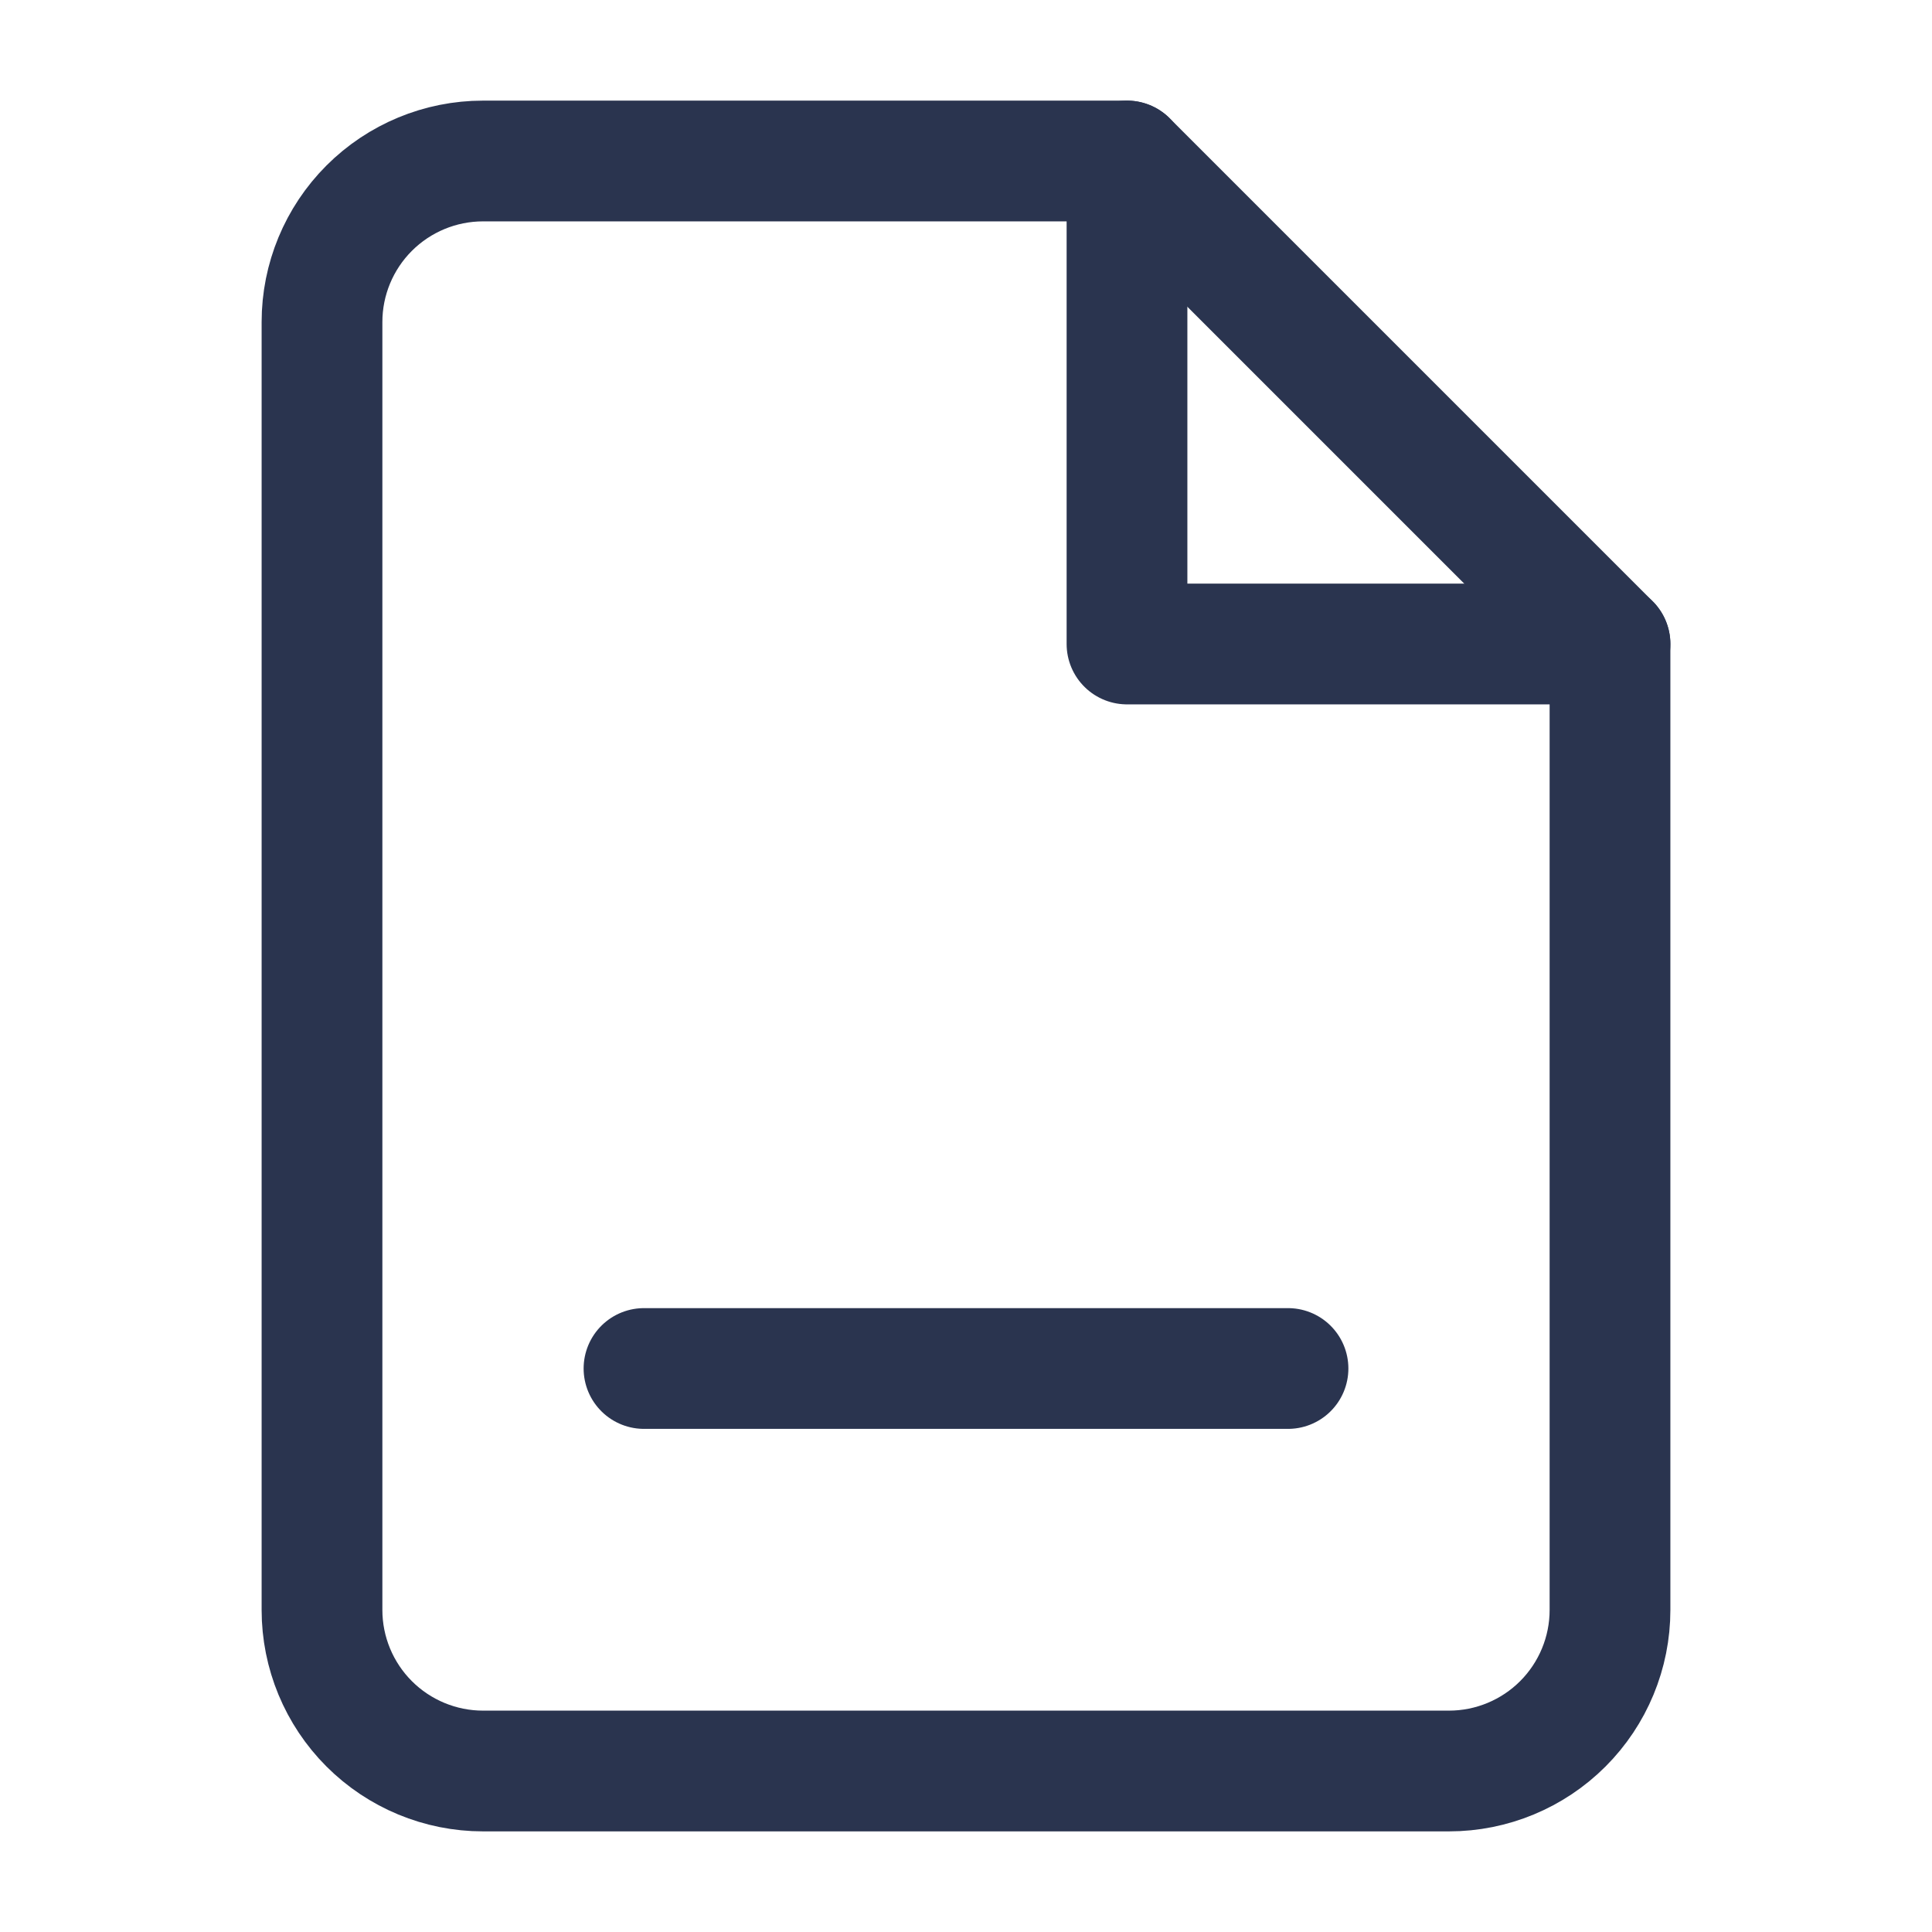 <svg width="24" height="24" viewBox="0 0 24 24" fill="none" xmlns="http://www.w3.org/2000/svg">
<path d="M14 2H6C5.47 2 4.961 2.211 4.586 2.586C4.211 2.961 4 3.47 4 4V20C4 20.53 4.211 21.039 4.586 21.414C4.961 21.789 5.47 22 6 22H18C18.53 22 19.039 21.789 19.414 21.414C19.789 21.039 20 20.53 20 20V8L14 2Z" stroke="#2A344F" stroke-width="1.5" stroke-linecap="round" stroke-linejoin="round"/>
<path d="M16 17H8" stroke="#2A344F" stroke-width="1.5" stroke-linecap="round" stroke-linejoin="round"/>
<path d="M14 2V8H20" stroke="#2A344F" stroke-width="1.5" stroke-linecap="round" stroke-linejoin="round"/>
</svg>
